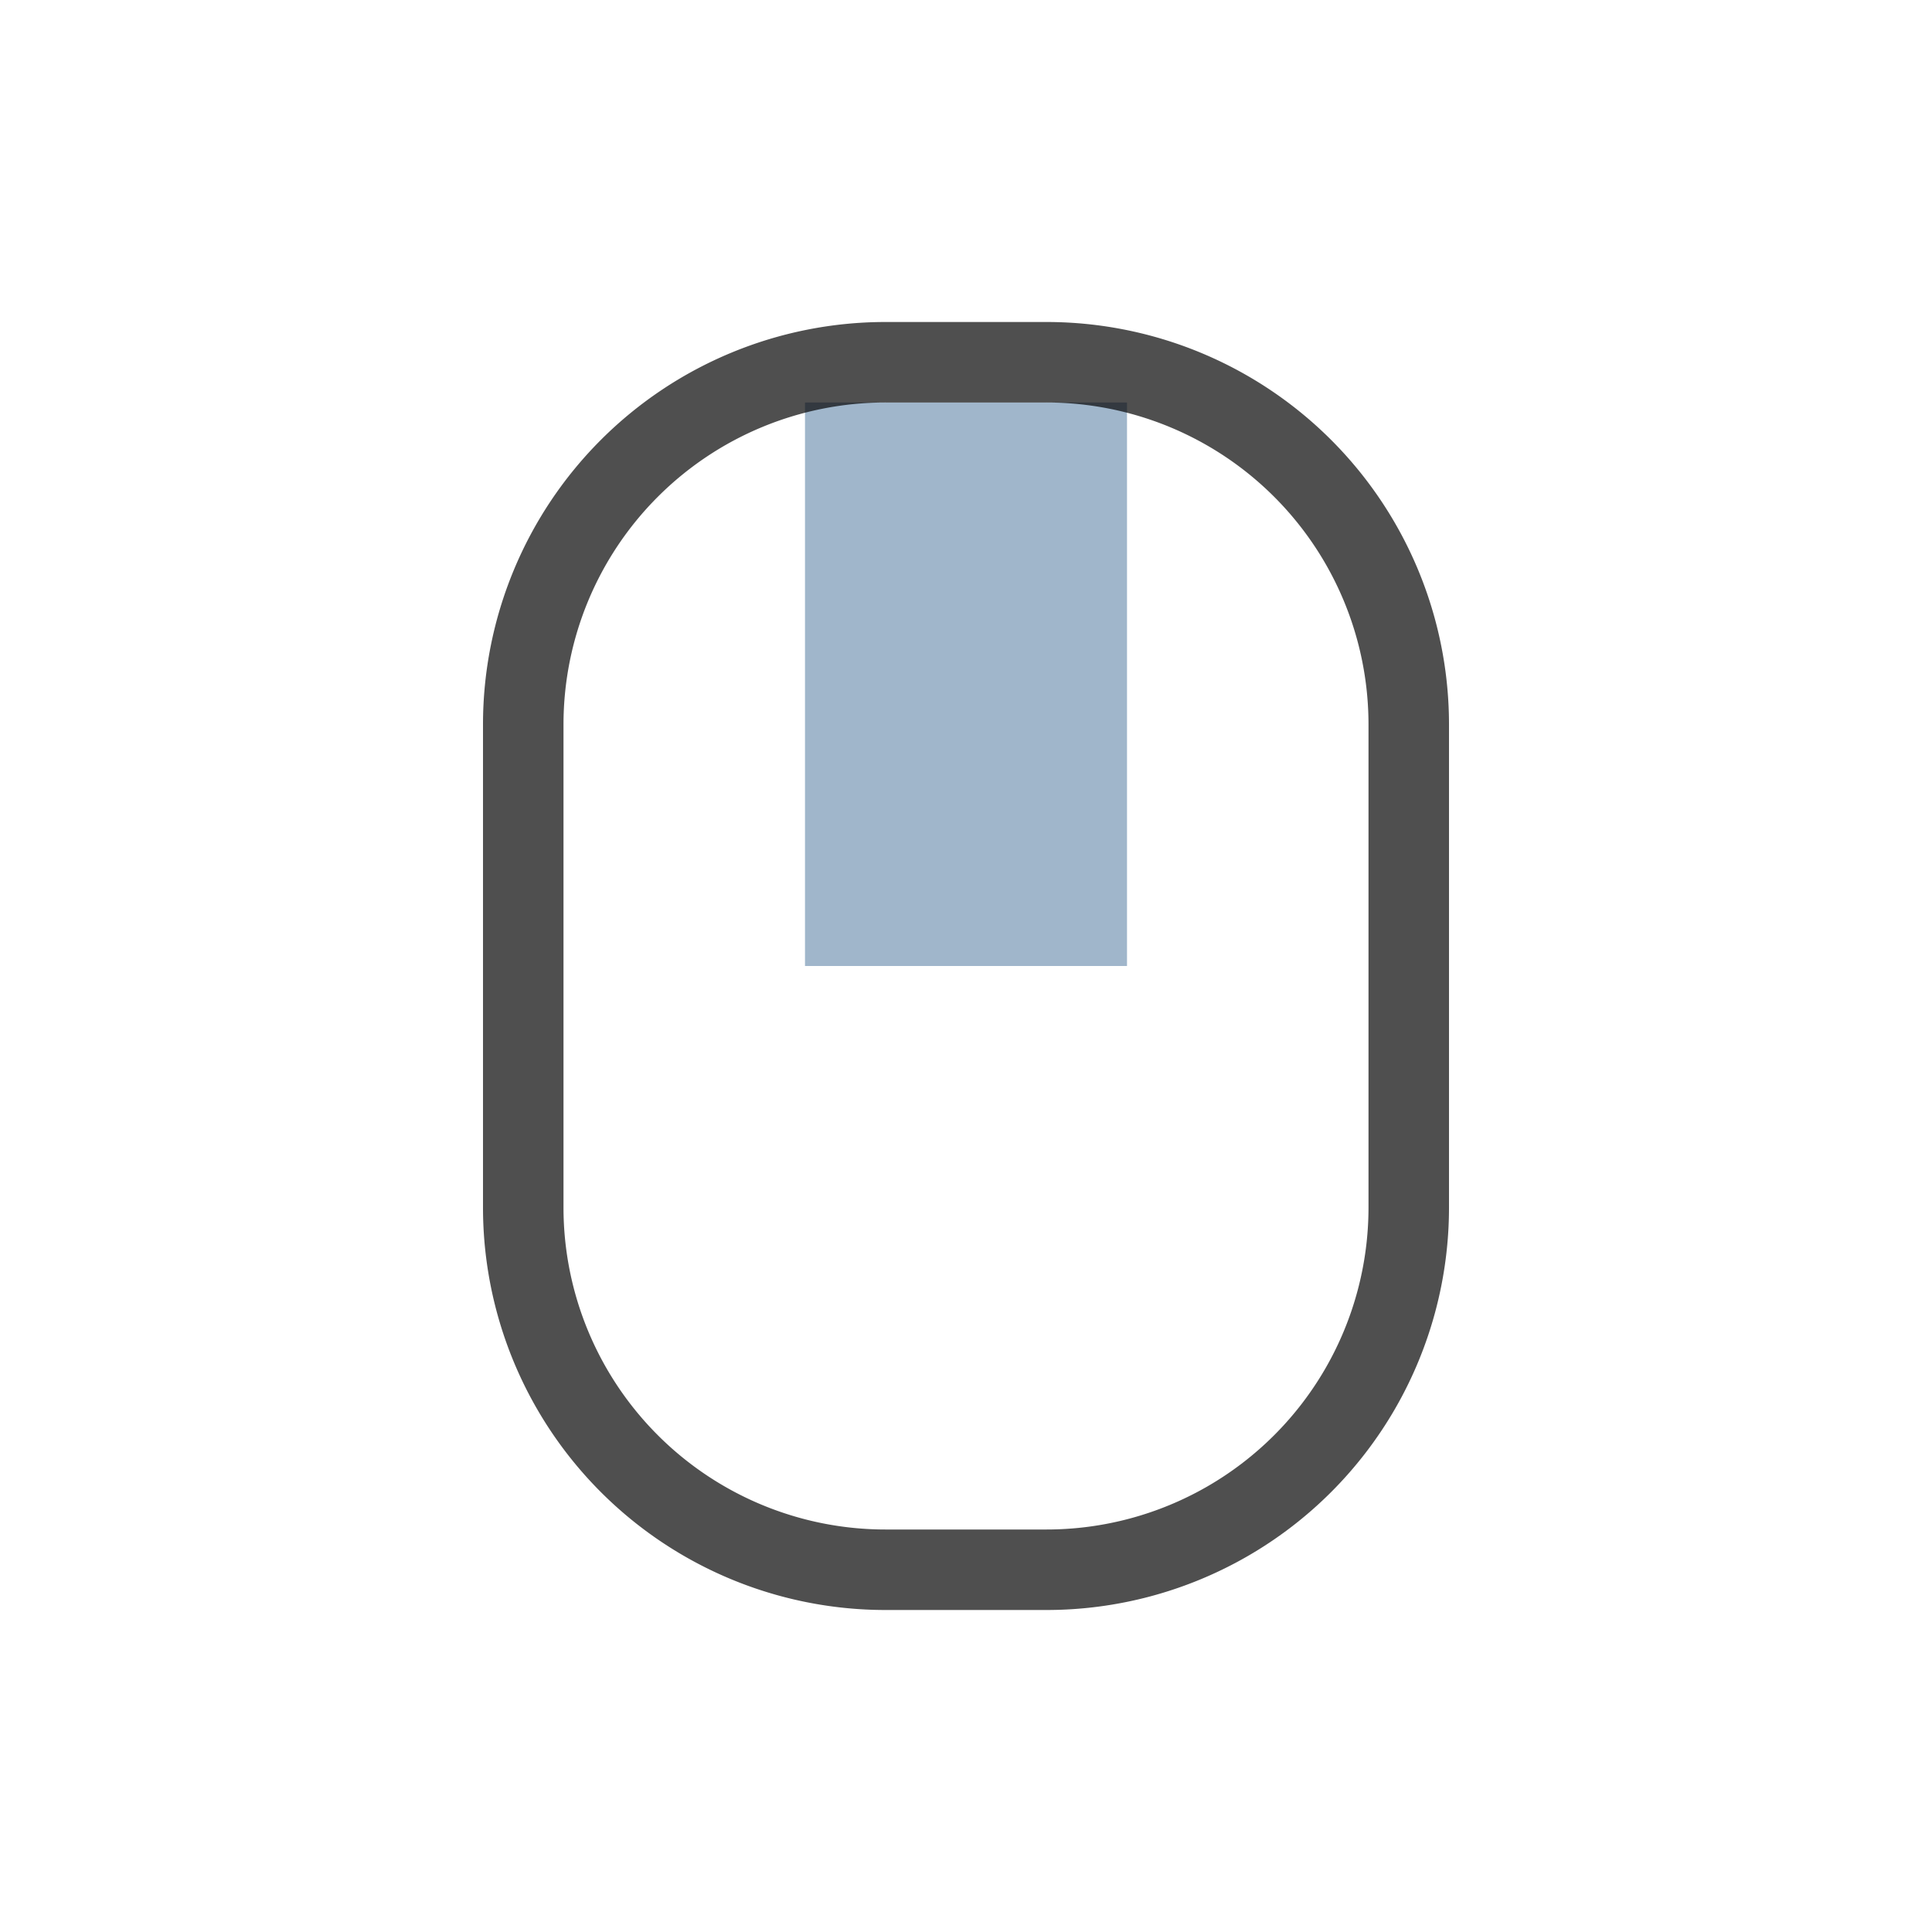 <svg xmlns="http://www.w3.org/2000/svg" width="24" height="24">
    <g fill="currentColor">
        <path fill-rule="evenodd" d="M9 4h4v7H9z" style="fill:#a0b6cb" transform="translate(1 1)"/>
        <path d="M10 3a5 5 0 0 0-5 5v6a5 5 0 0 0 5 5h2a5 5 0 0 0 5-5V8a5 5 0 0 0-5-5zm0 1h2a4 4 0 0 1 4 4v6a4 4 0 0 1-4 4h-2a4 4 0 0 1-4-4V8a4 4 0 0 1 4-4z" style="fill:#050505;opacity:.7" transform="translate(1 1)"/>
    </g>
</svg>
